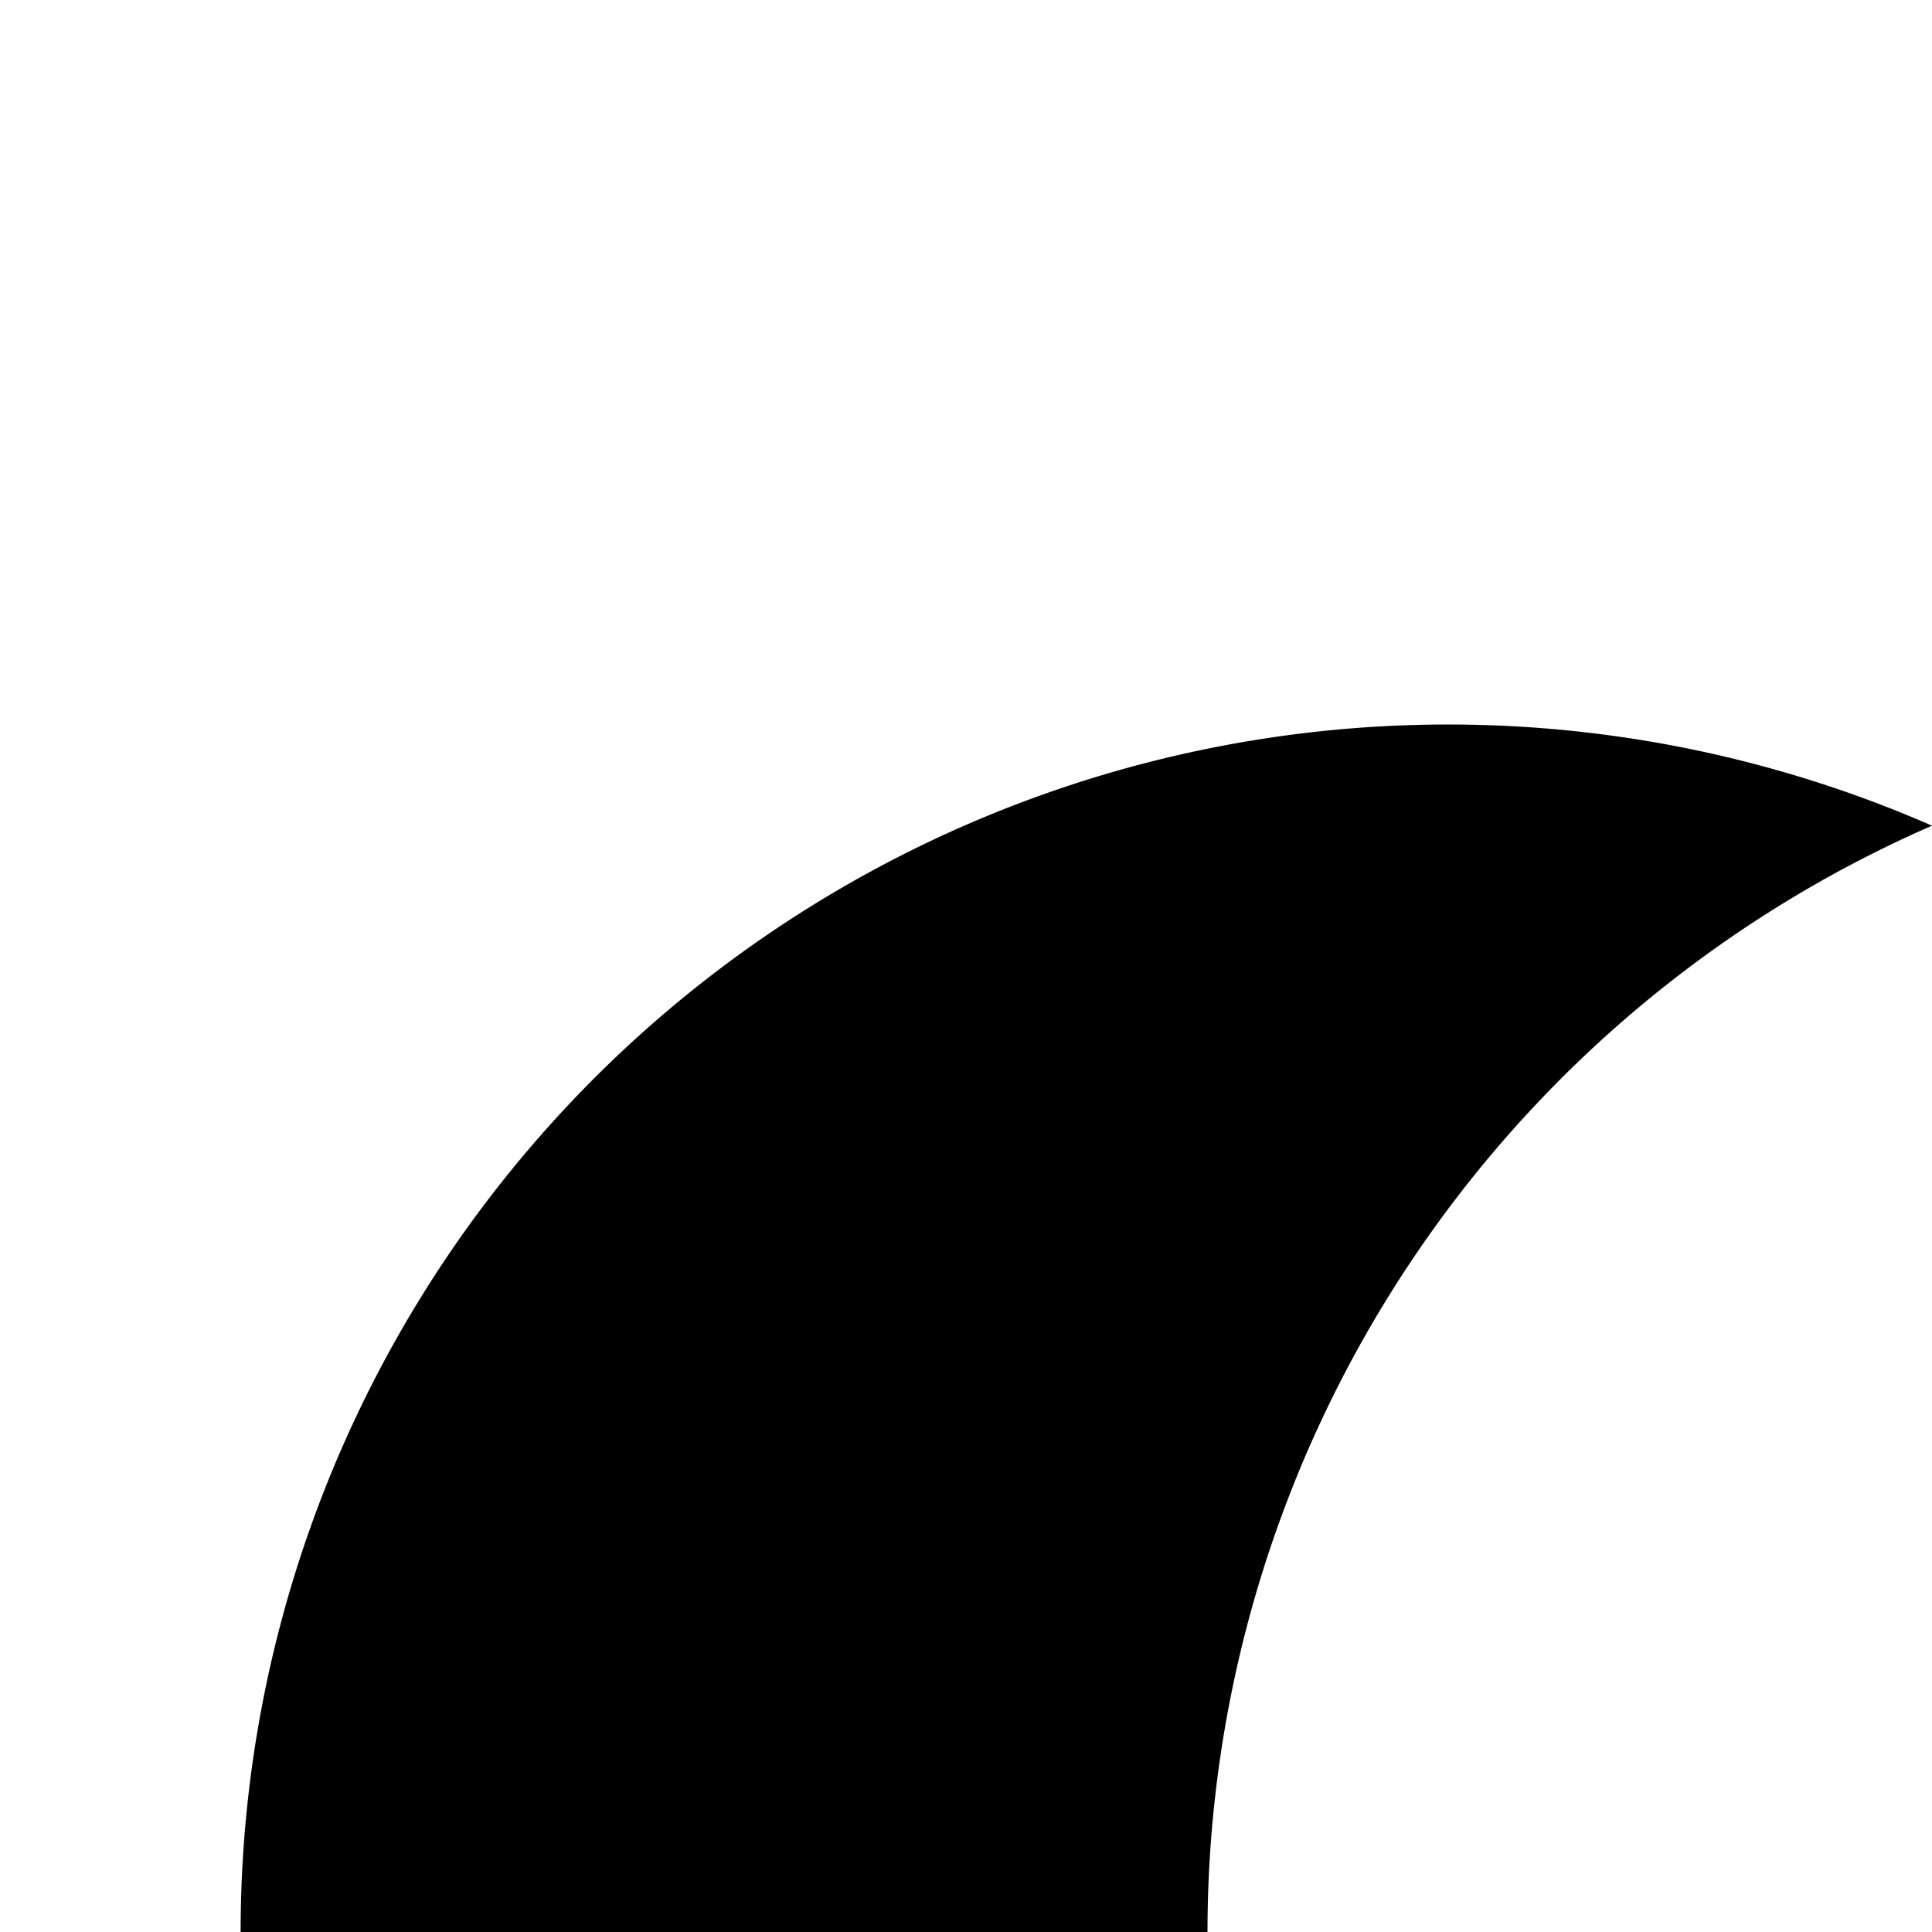 <svg xmlns="http://www.w3.org/2000/svg" viewBox="0 0 16 16"><path d="M20 6a9.954 9.954 0 00-4 .838 9.995 9.995 0 010 18.324A9.999 9.999 0 1020 6zM10 16a9.998 9.998 0 016-9.162 10 10 0 100 18.324A9.998 9.998 0 0110 16z"/></svg>
